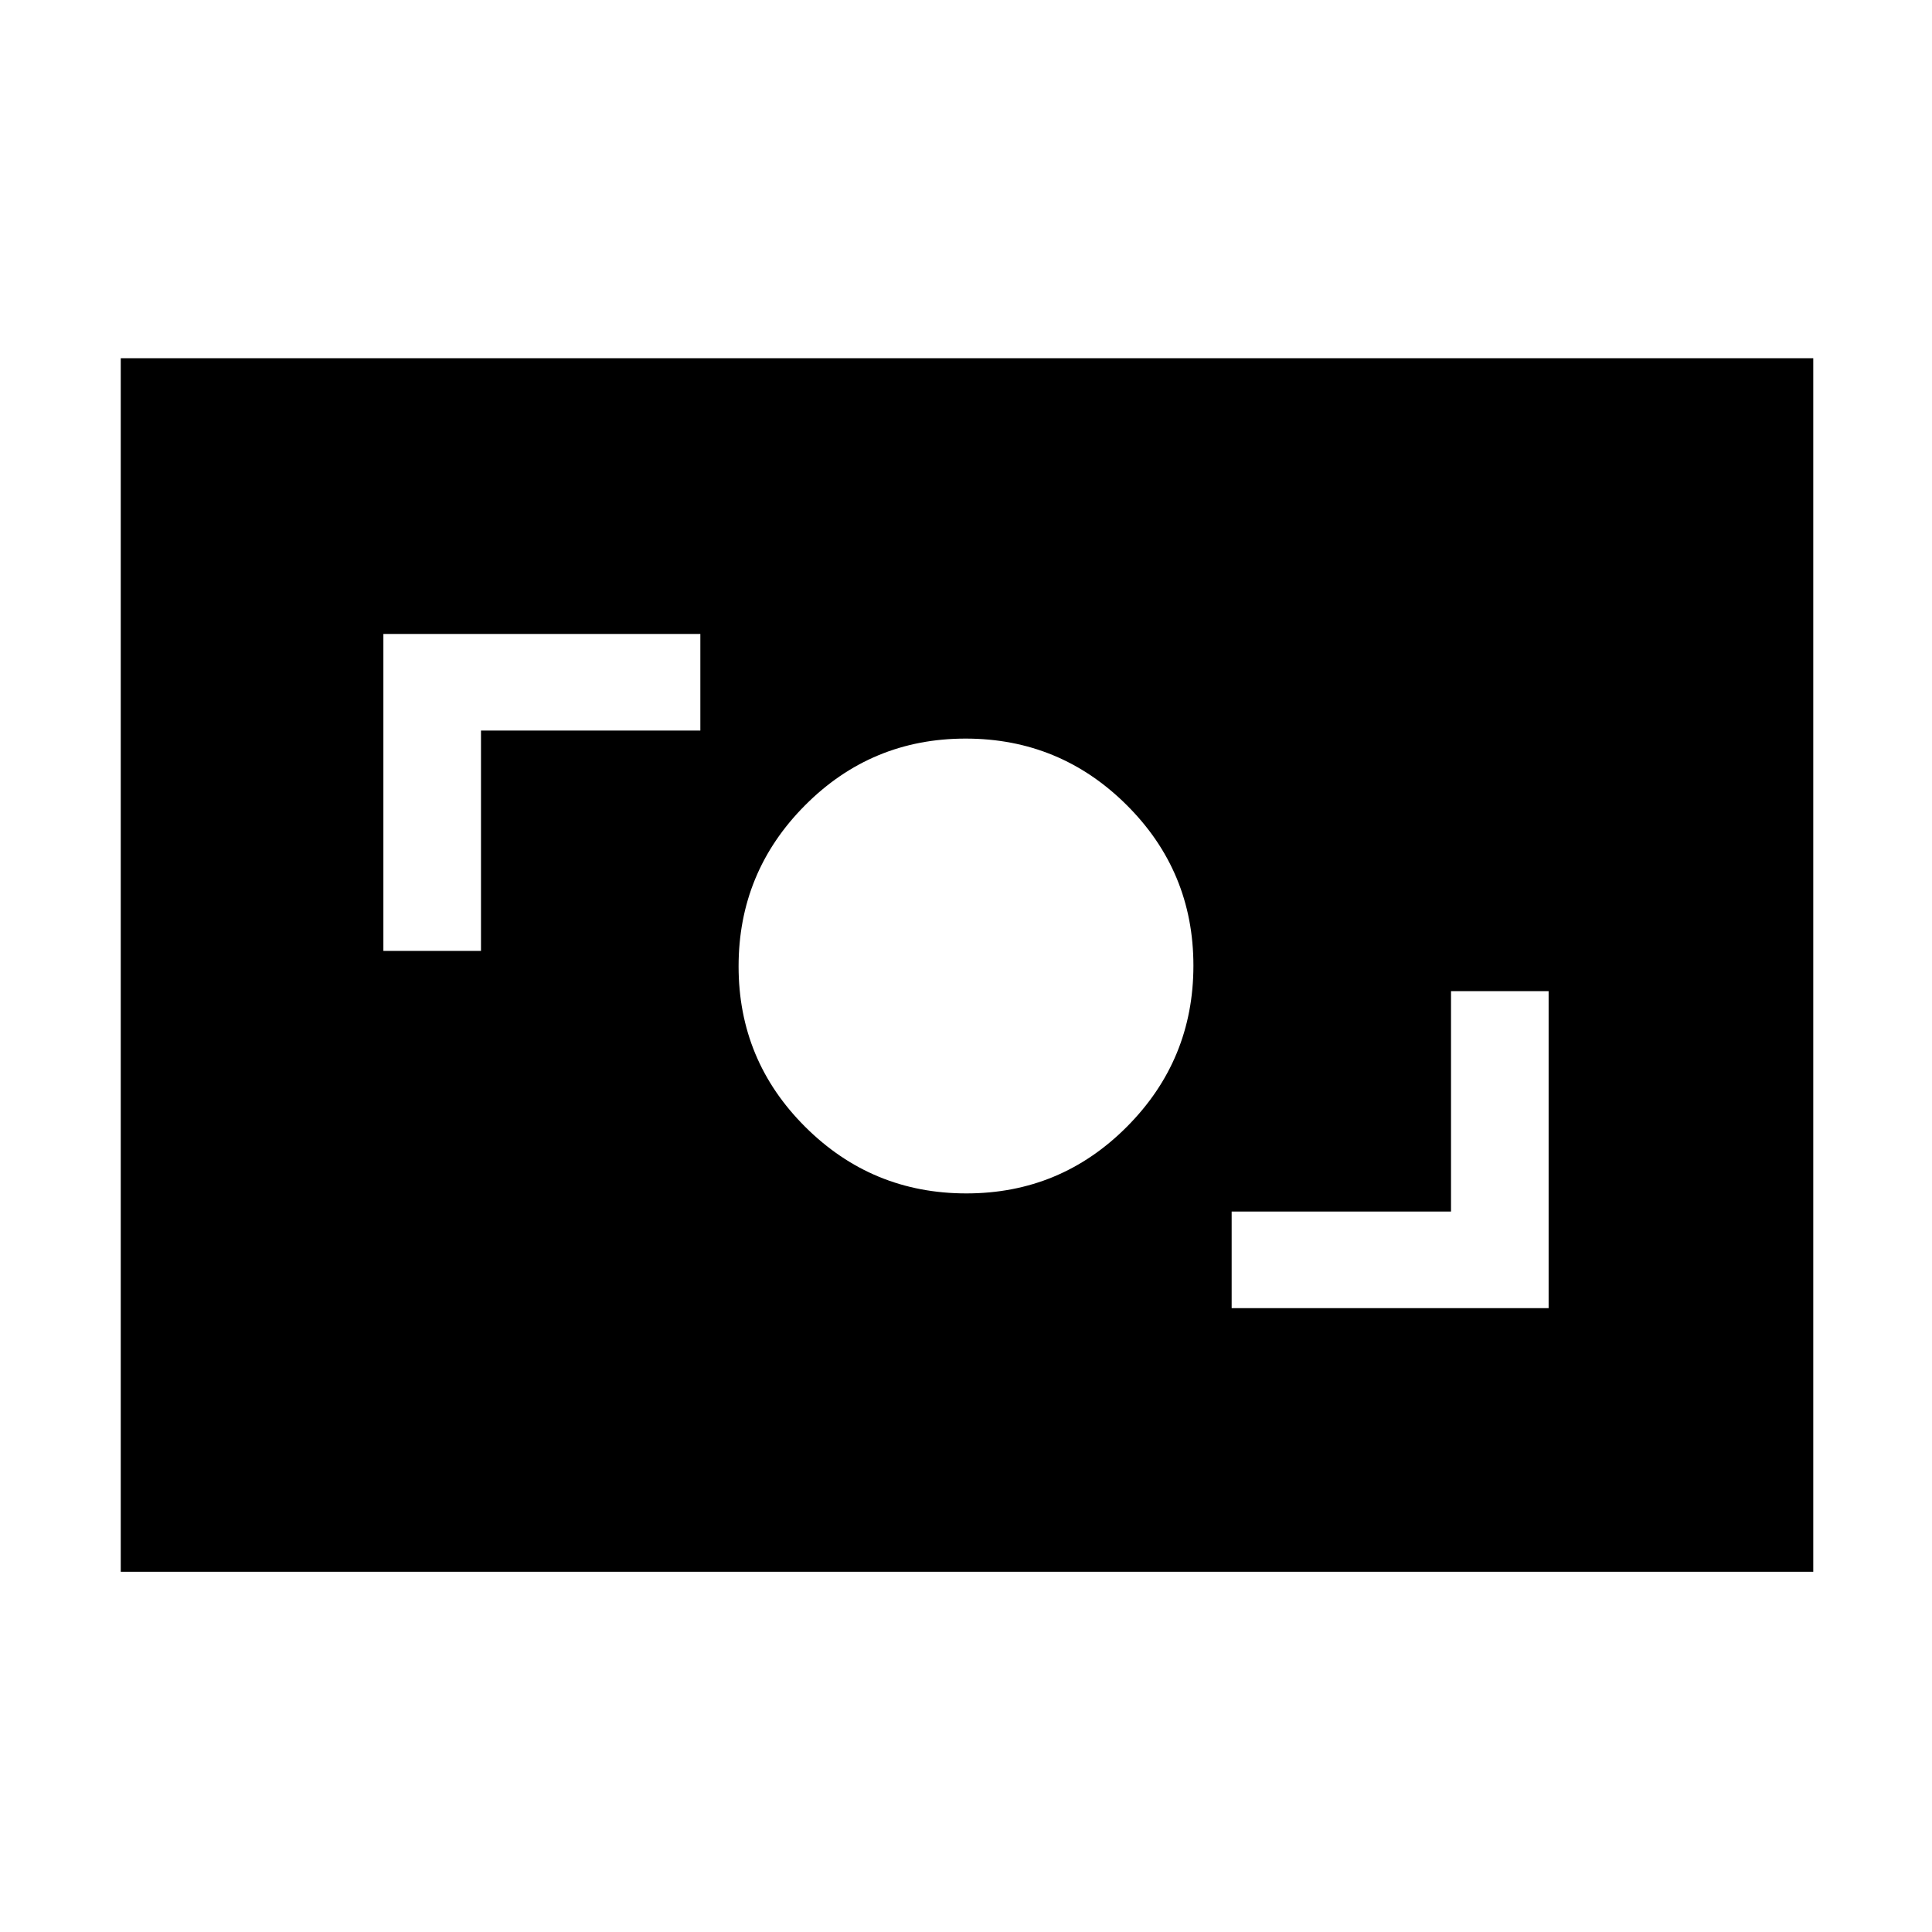 <svg xmlns="http://www.w3.org/2000/svg" height="48" viewBox="0 -960 960 960" width="48"><path d="M612-310h157.5v-157.5H721V-358H612v48Zm-131.82-57Q527-367 560-400.18q33-33.17 33-80Q593-527 559.82-560q-33.17-33-80-33Q433-593 400-559.82q-33 33.17-33 80Q367-433 400.18-400q33.17 33 80 33ZM190.5-487.5H239V-597h109v-48H190.5v157.5ZM60-179v-603h841v603H60Z"/></svg>